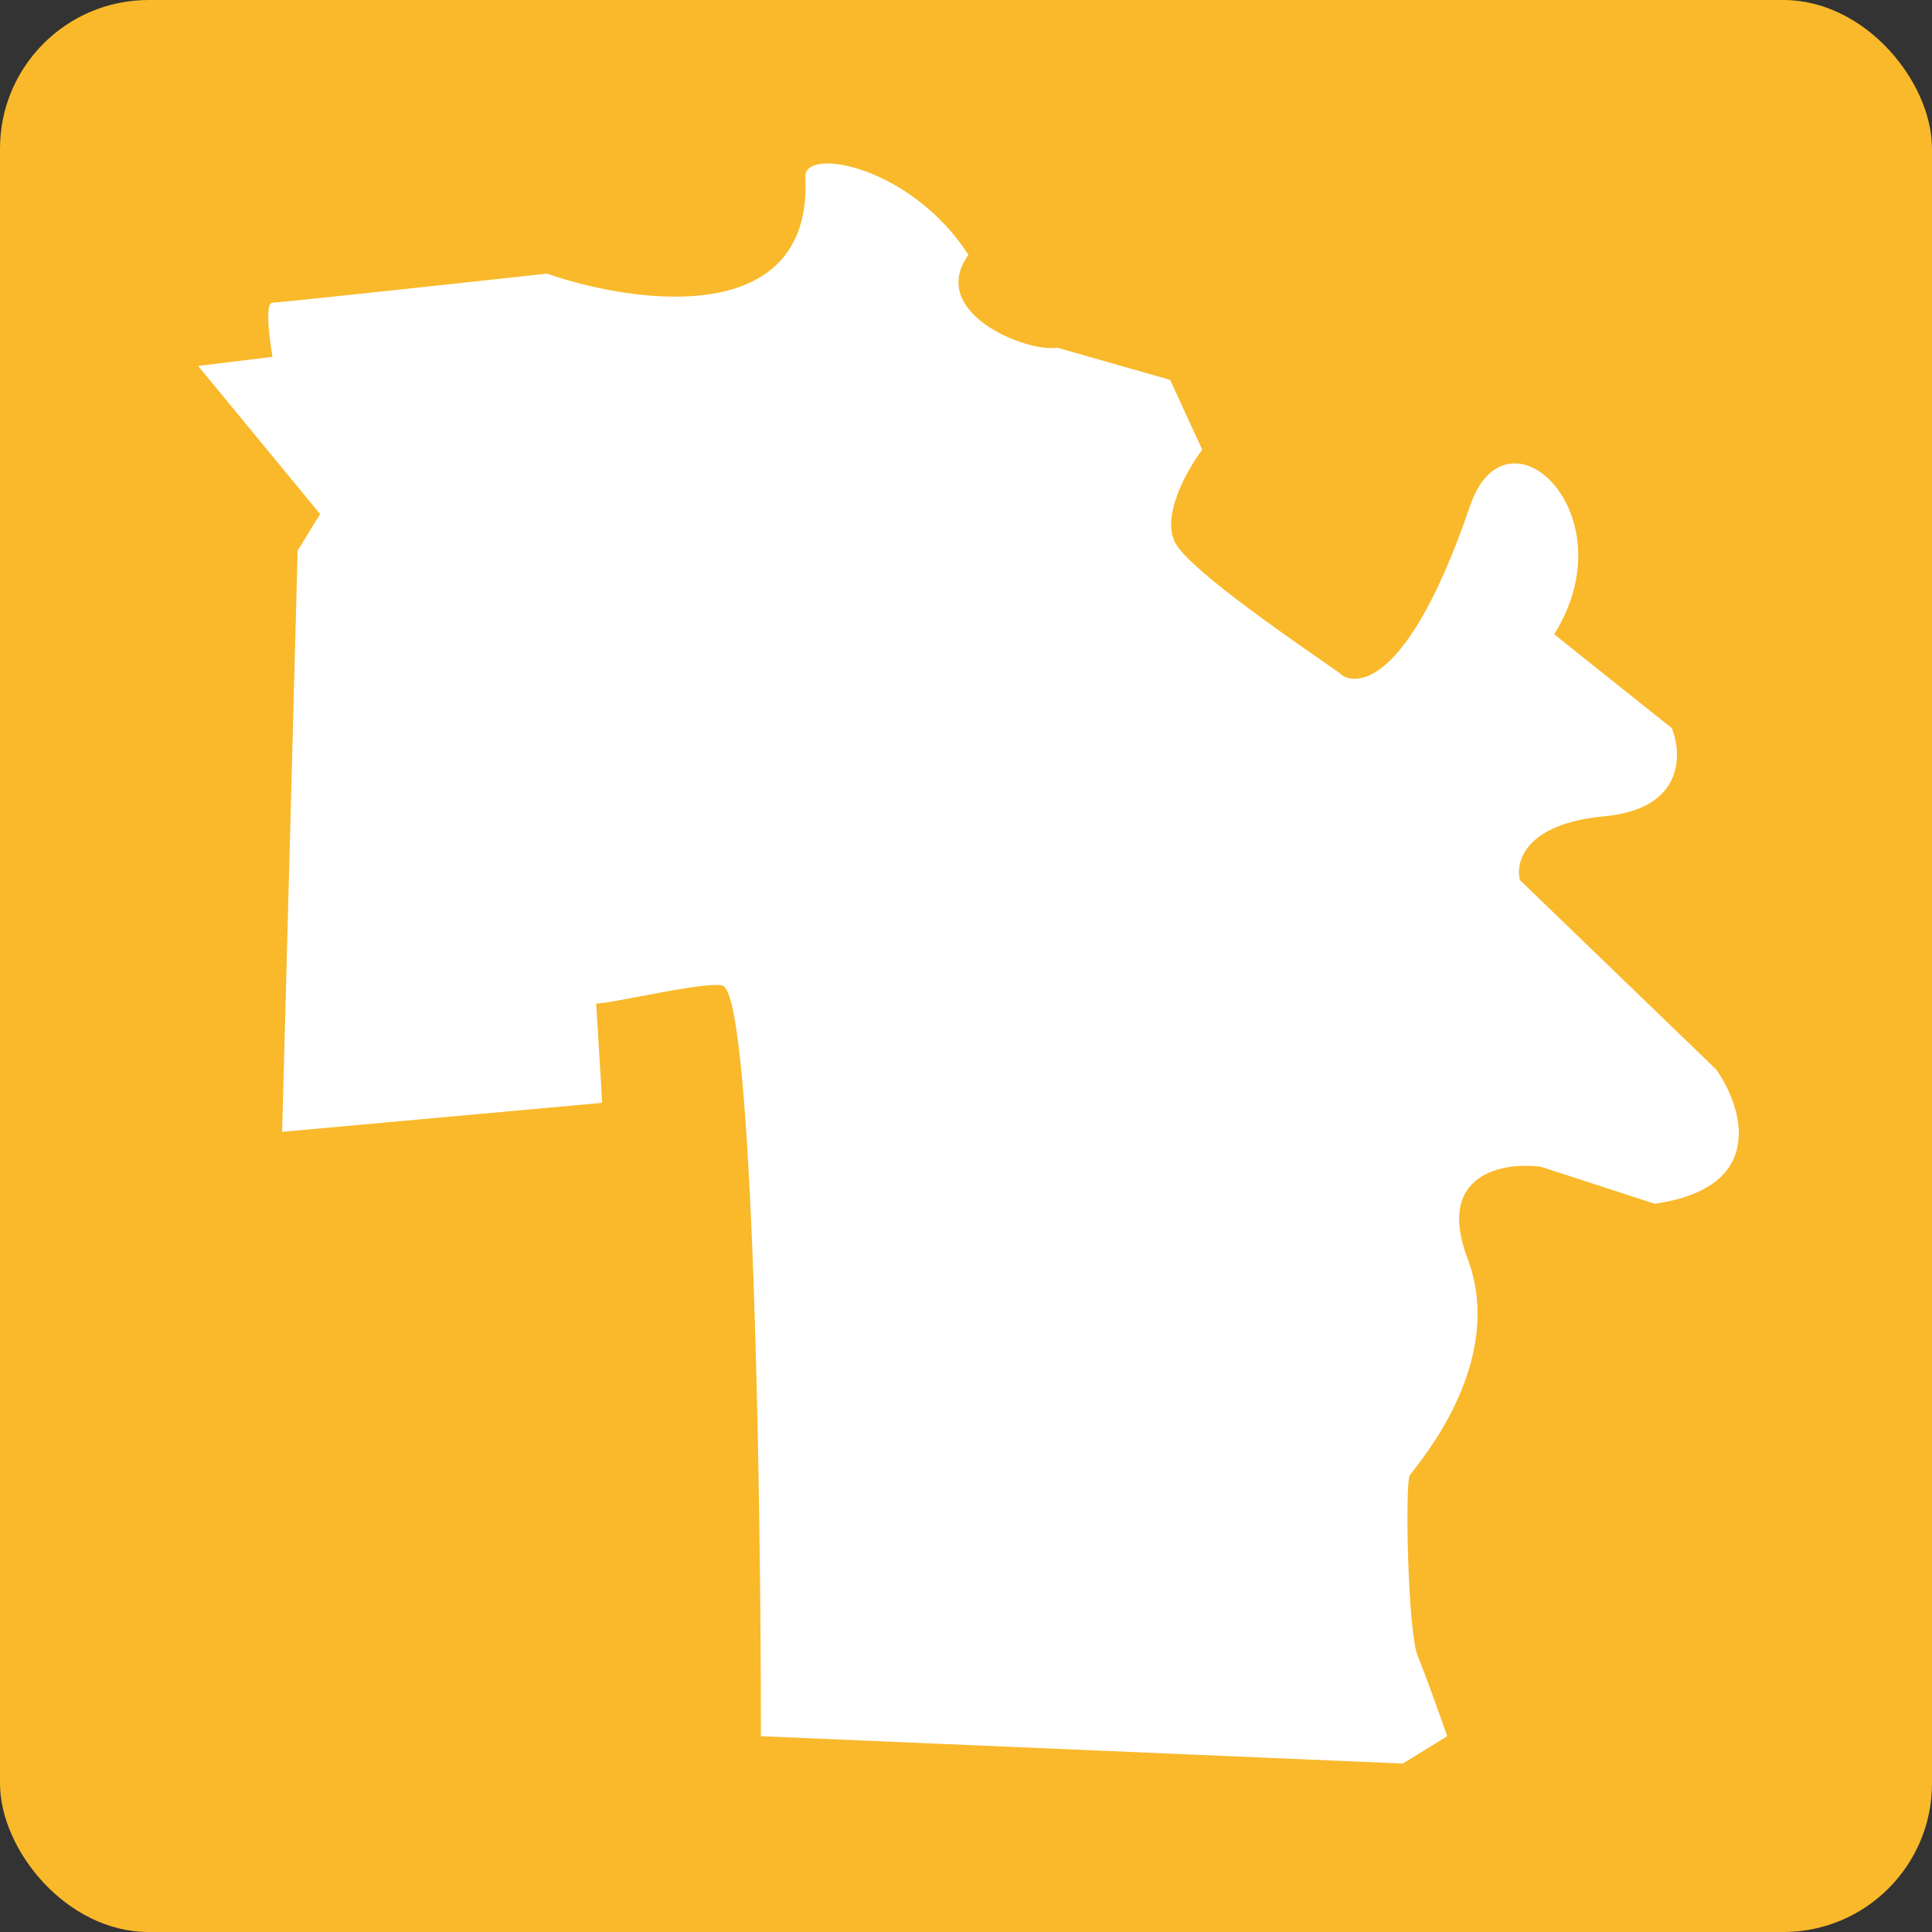 <svg width="390" height="390" viewBox="0 0 390 390" fill="none" xmlns="http://www.w3.org/2000/svg">
<rect x="0" y="0" width="390" height="390" fill="#333333" stroke="none"/>
<rect width="390" height="390" rx="30" fill="#F9B92B"/>
<path d="M146.147 199.117C152.108 204.057 153.598 302.081 153.598 350.475L283.177 356L292.14 350.475C290.844 346.755 287.842 338.318 286.201 334.331C284.149 329.347 283.609 299.444 284.581 297.819C285.553 296.194 304.342 275.5 296.243 254.048C289.764 236.886 303.406 234.545 311.037 235.521L334.037 242.996C356.843 239.703 351.818 223.567 346.455 215.91L306.825 177.664C305.854 173.981 307.905 166.245 323.887 164.771C339.868 163.298 339.616 152.312 337.492 147.003L313.736 128.043C328.962 103.665 304.126 80.588 296.783 102.04C282.638 143.365 271.515 137.035 270.759 136.168C270.003 135.302 241.388 116.558 237.392 109.841C234.196 104.467 239.588 94.889 242.684 90.772L236.205 76.687L213.42 70.186C207.373 71.227 187.073 63.144 195.495 51.443C183.869 33.458 162.247 29.557 162.56 35.733C164.115 66.329 128.438 61.483 110.405 55.235C92.588 57.185 56.565 61.086 55.01 61.086C53.455 61.086 54.362 68.381 55.01 72.028L40 73.87L64.62 103.773L60.085 111.141L56.953 228.478L121.527 222.628C121.527 221.655 120.735 208.86 120.339 202.584C123.579 202.584 144.311 197.595 146.147 199.117Z" fill="white"/>
</svg>
